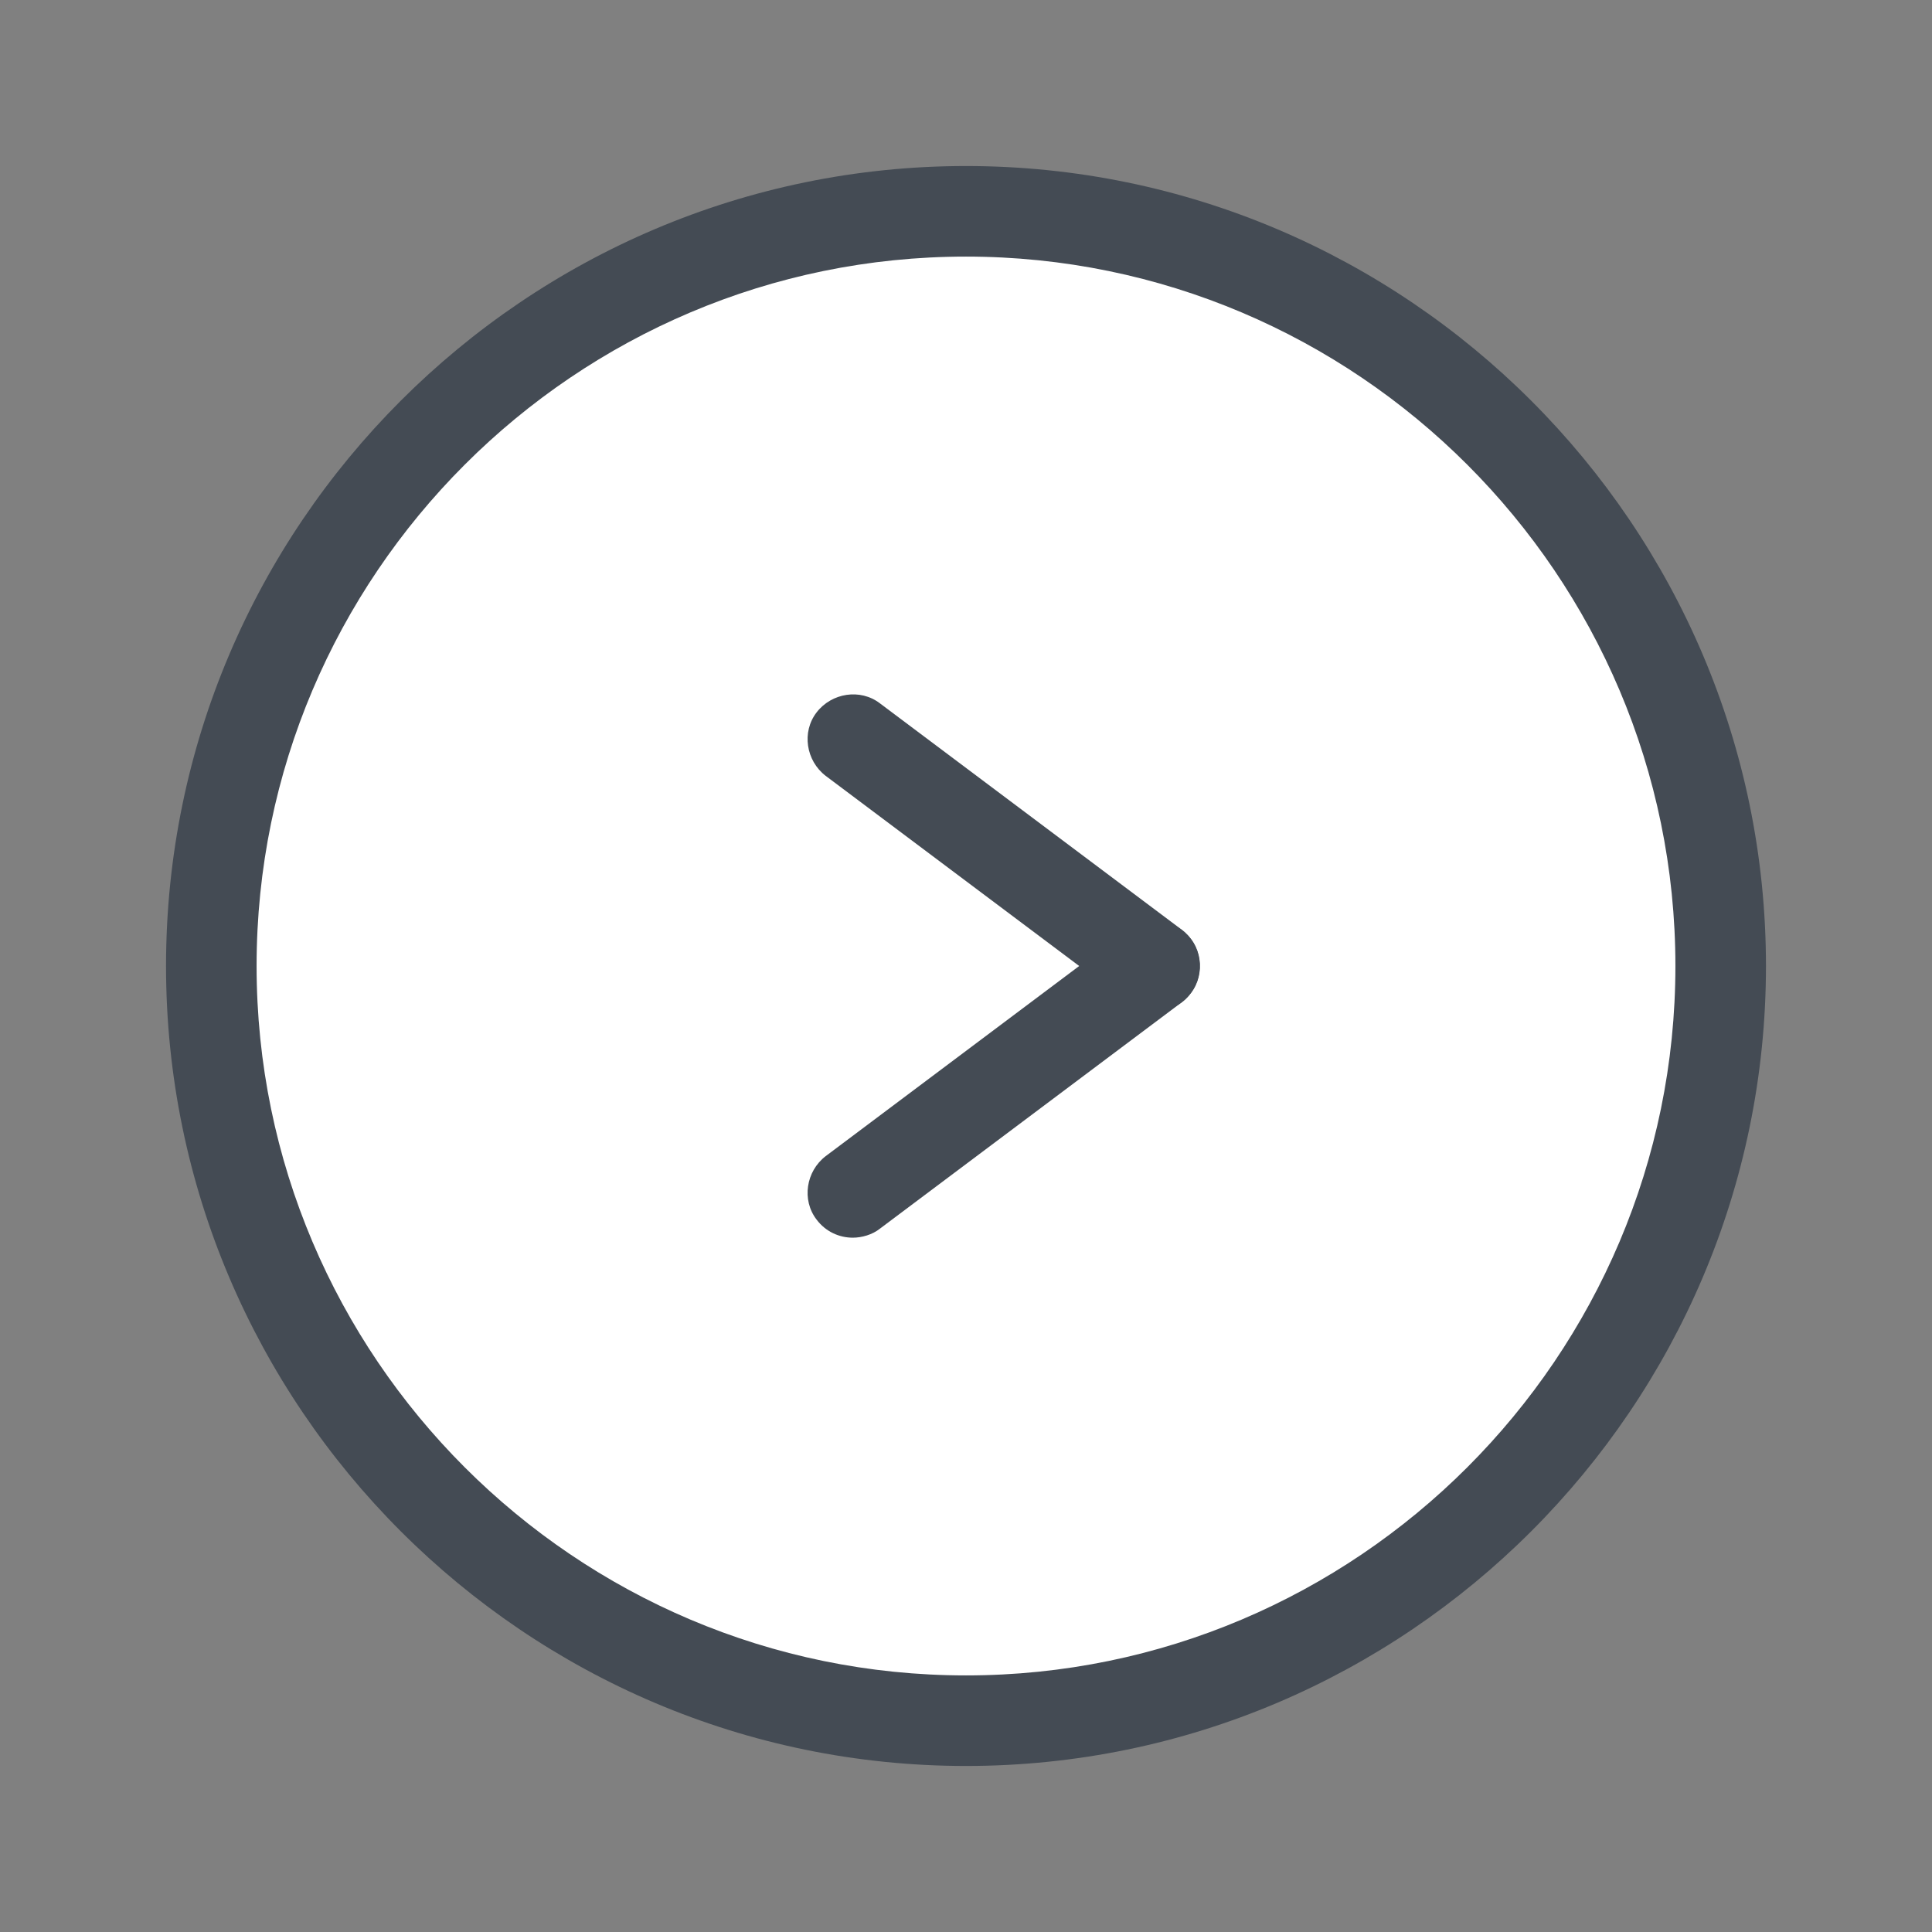 <svg enable-background="new 0 0 128 128" viewBox="0 0 128 128" xmlns="http://www.w3.org/2000/svg"><rect x="0" y="0" width="128" height="128" fill="#808080" stroke="none"/><circle cx="64" cy="64" fill="#fff" r="50"/><g fill="#444b54"><path d="m64 117c-29.2 0-53-23.8-53-53s23.8-53 53-53 53 23.8 53 53-23.8 53-53 53zm0-100c-25.9 0-47 21.1-47 47s21.1 47 47 47 47-21.1 47-47-21.1-47-47-47z"/><path d="m76.5 67c-.6 0-1.3-.2-1.8-.6l-20-15c-1.3-1-1.6-2.9-.6-4.2s2.9-1.6 4.2-.6l20 15c1.3 1 1.6 2.9.6 4.2-.6.8-1.5 1.2-2.4 1.2z"/><path d="m56.5 82c-.9 0-1.8-.4-2.4-1.2-1-1.3-.7-3.2.6-4.2l20-15c1.3-1 3.2-.7 4.2.6s.7 3.2-.6 4.2l-20 15c-.5.4-1.2.6-1.8.6z"/></g></svg>